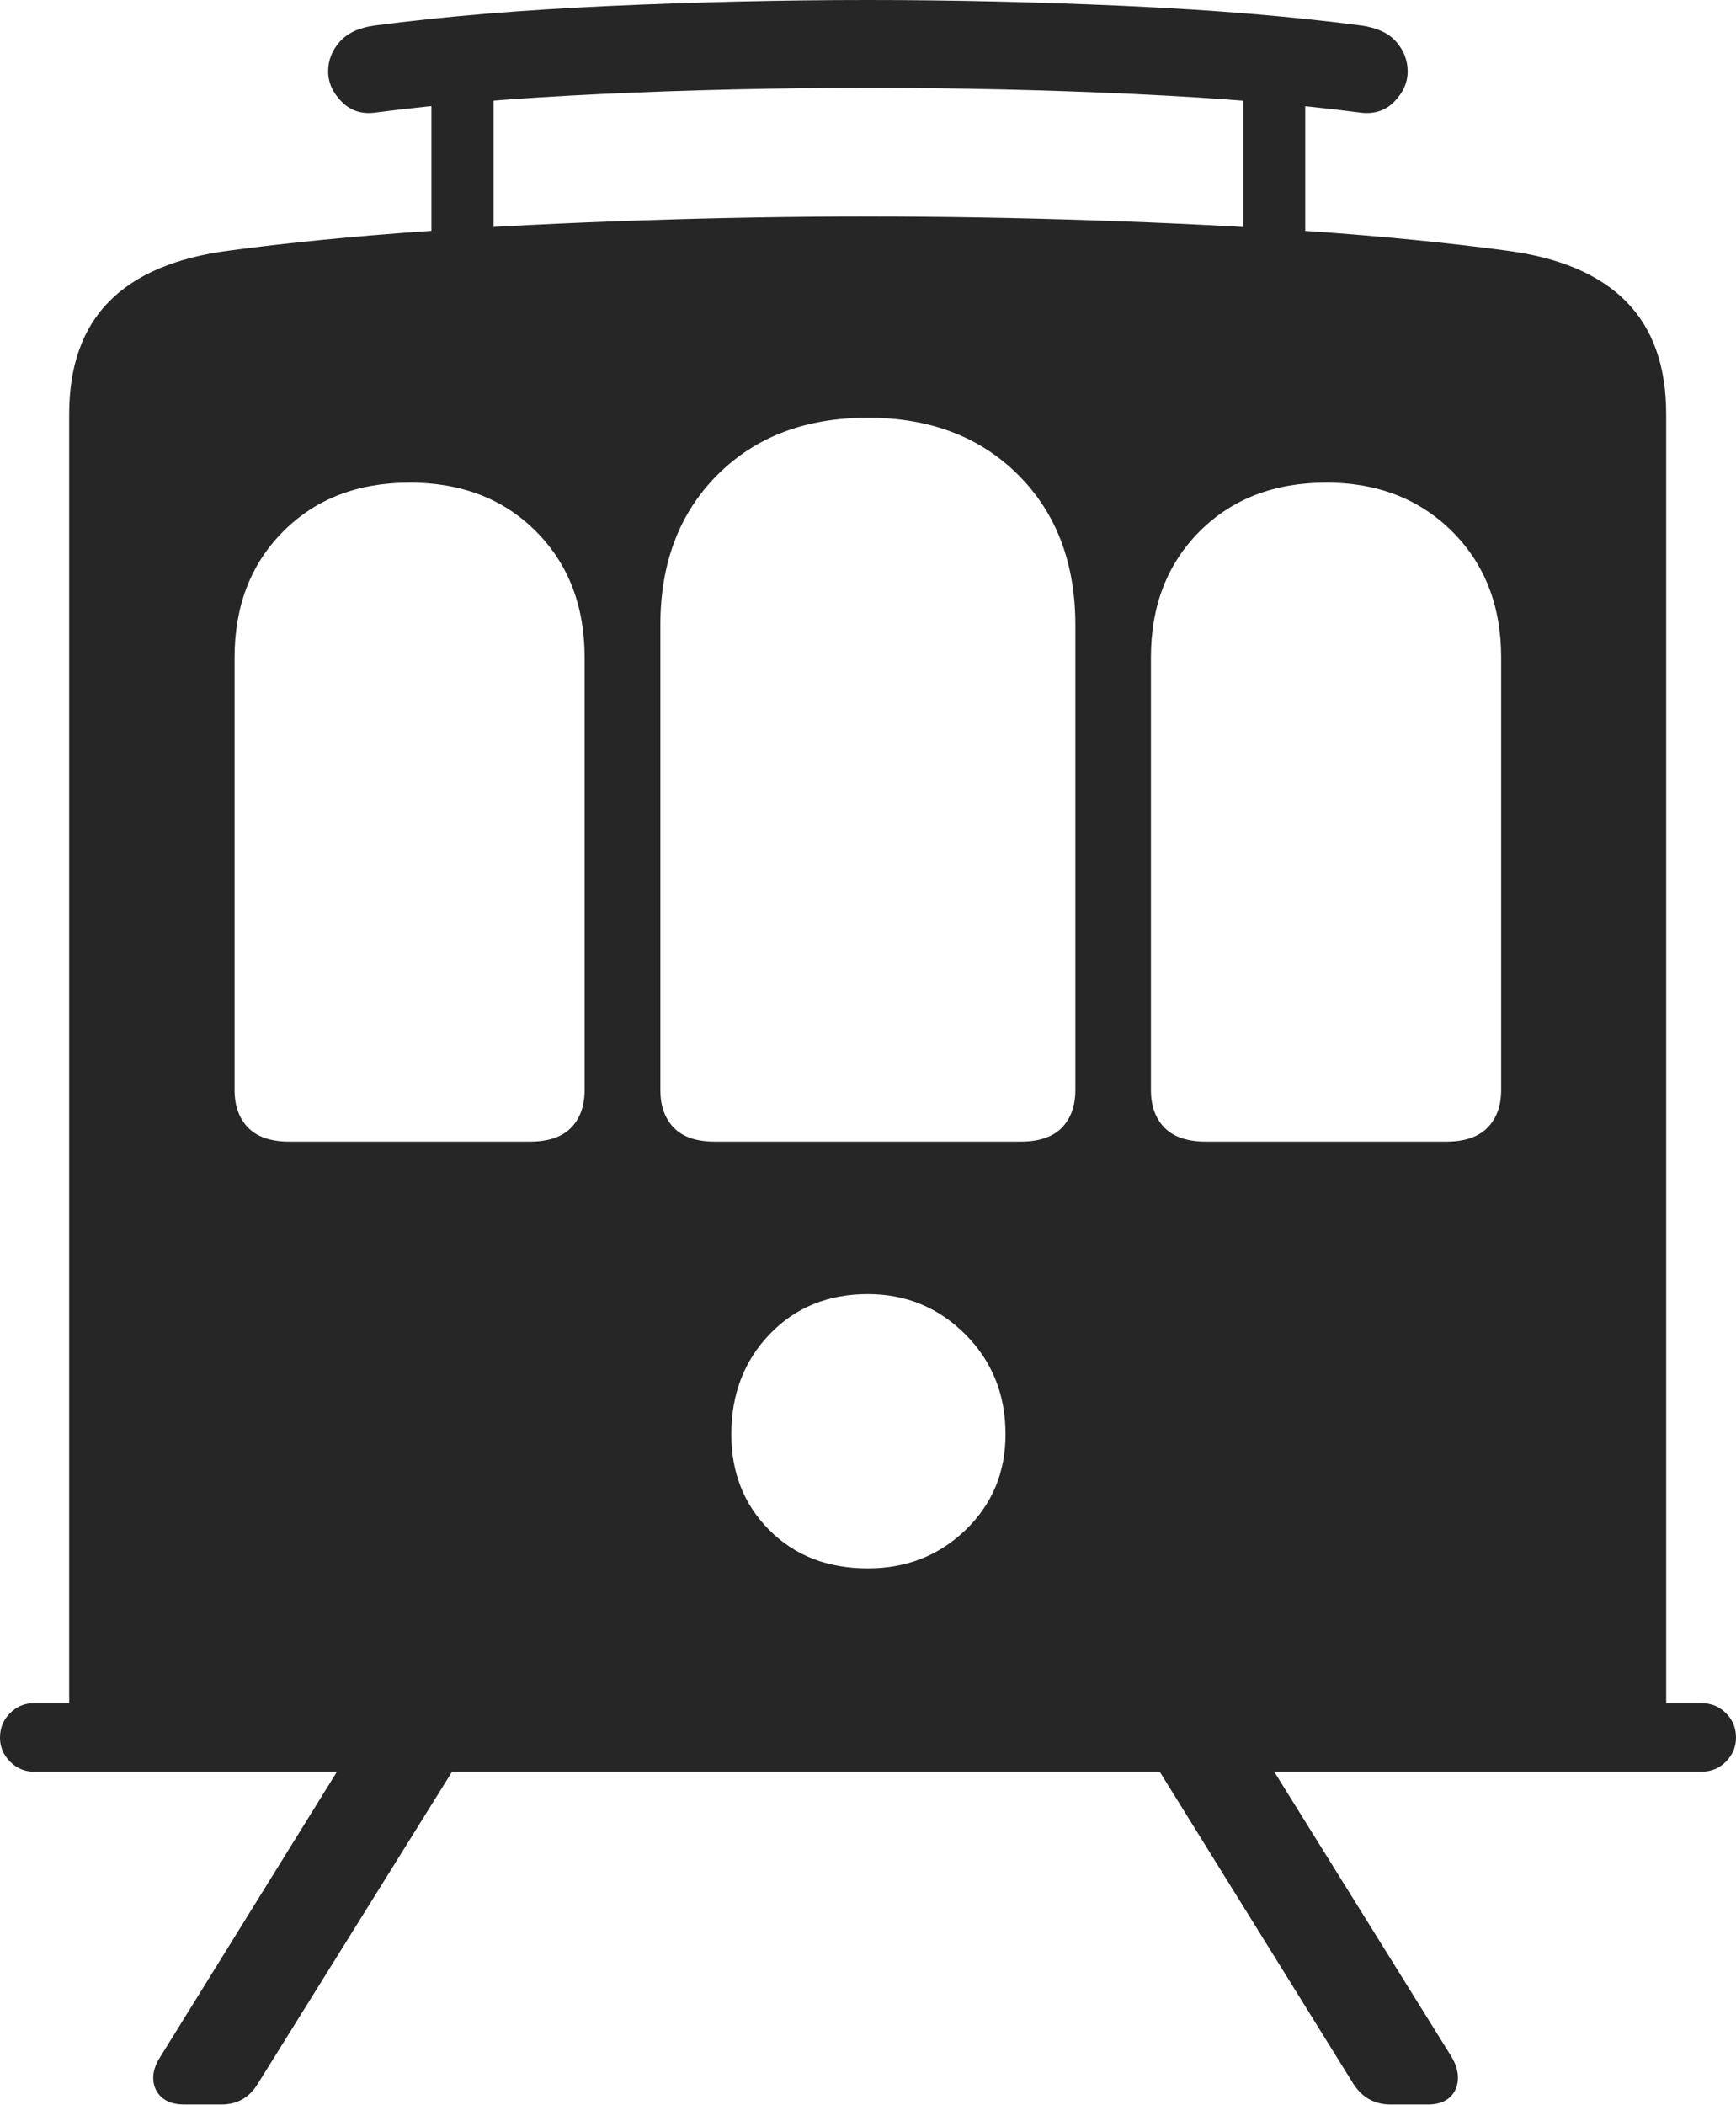 <?xml version="1.0" encoding="UTF-8"?>
<!--Generator: Apple Native CoreSVG 175-->
<!DOCTYPE svg
PUBLIC "-//W3C//DTD SVG 1.1//EN"
       "http://www.w3.org/Graphics/SVG/1.1/DTD/svg11.dtd">
<svg version="1.1" xmlns="http://www.w3.org/2000/svg" xmlns:xlink="http://www.w3.org/1999/xlink" width="18.473" height="22.39">
 <g>
  <rect height="22.39" opacity="0" width="18.473" x="0" y="0"/>
  <path d="M0.736 18.279L17.73 18.279L17.73 4.406Q17.73 3.637 17.303 3.206Q16.876 2.775 16.026 2.665Q15.1 2.541 13.966 2.461Q12.832 2.382 11.616 2.343Q10.401 2.303 9.235 2.303Q8.067 2.303 6.853 2.343Q5.639 2.382 4.505 2.461Q3.371 2.541 2.442 2.665Q1.588 2.775 1.162 3.206Q0.736 3.637 0.736 4.406ZM2.496 11.593L2.496 6.994Q2.496 6.171 3.014 5.652Q3.531 5.133 4.36 5.133Q5.186 5.133 5.704 5.652Q6.221 6.171 6.221 6.994L6.221 11.593Q6.221 11.848 6.076 11.996Q5.931 12.143 5.638 12.143L3.08 12.143Q2.787 12.143 2.642 11.996Q2.496 11.848 2.496 11.593ZM7.027 11.593L7.027 6.648Q7.027 5.658 7.635 5.05Q8.243 4.443 9.235 4.443Q10.225 4.443 10.834 5.05Q11.443 5.658 11.443 6.648L11.443 11.593Q11.443 11.848 11.298 11.996Q11.153 12.143 10.859 12.143L7.608 12.143Q7.315 12.143 7.171 11.996Q7.027 11.848 7.027 11.593ZM12.247 11.593L12.247 6.994Q12.247 6.171 12.765 5.652Q13.284 5.133 14.113 5.133Q14.929 5.133 15.452 5.652Q15.974 6.171 15.974 6.994L15.974 11.593Q15.974 11.848 15.827 11.996Q15.681 12.143 15.39 12.143L12.833 12.143Q12.54 12.143 12.393 11.996Q12.247 11.848 12.247 11.593ZM9.235 16.682Q8.594 16.682 8.188 16.276Q7.782 15.87 7.782 15.255Q7.782 14.614 8.192 14.189Q8.601 13.764 9.235 13.764Q9.843 13.764 10.272 14.192Q10.7 14.621 10.7 15.255Q10.7 15.863 10.275 16.273Q9.85 16.682 9.235 16.682ZM0 18.482Q0 18.628 0.106 18.736Q0.213 18.844 0.359 18.844L18.107 18.844Q18.26 18.844 18.367 18.736Q18.473 18.628 18.473 18.482Q18.473 18.328 18.367 18.222Q18.26 18.115 18.107 18.115L0.359 18.115Q0.213 18.115 0.106 18.222Q0 18.328 0 18.482ZM3.492 0.76Q3.492 0.938 3.638 1.084Q3.783 1.23 4.005 1.196Q5.005 1.066 6.396 1Q7.787 0.935 9.235 0.935Q10.683 0.935 12.074 1Q13.465 1.066 14.461 1.196Q14.69 1.23 14.834 1.084Q14.979 0.938 14.979 0.76Q14.979 0.583 14.857 0.444Q14.735 0.305 14.482 0.271Q13.385 0.127 11.977 0.063Q10.569 0 9.235 0Q7.894 0 6.491 0.063Q5.088 0.127 3.989 0.271Q3.738 0.305 3.615 0.444Q3.492 0.583 3.492 0.76ZM4.591 0.556L4.591 2.62L5.252 2.62L5.252 0.556ZM13.229 0.556L13.229 2.62L13.889 2.62L13.889 0.556ZM1.958 22.384L2.357 22.384Q2.606 22.384 2.741 22.167L5.051 18.458L3.825 18.458L1.709 21.872Q1.624 22 1.631 22.118Q1.638 22.236 1.723 22.31Q1.808 22.384 1.958 22.384ZM14.797 22.384L15.196 22.384Q15.343 22.384 15.425 22.31Q15.507 22.236 15.514 22.118Q15.52 22 15.443 21.872L13.319 18.458L12.101 18.458L14.403 22.167Q14.545 22.384 14.797 22.384Z" fill="rgba(0,0,0,0.85)"/>
 </g>
</svg>
